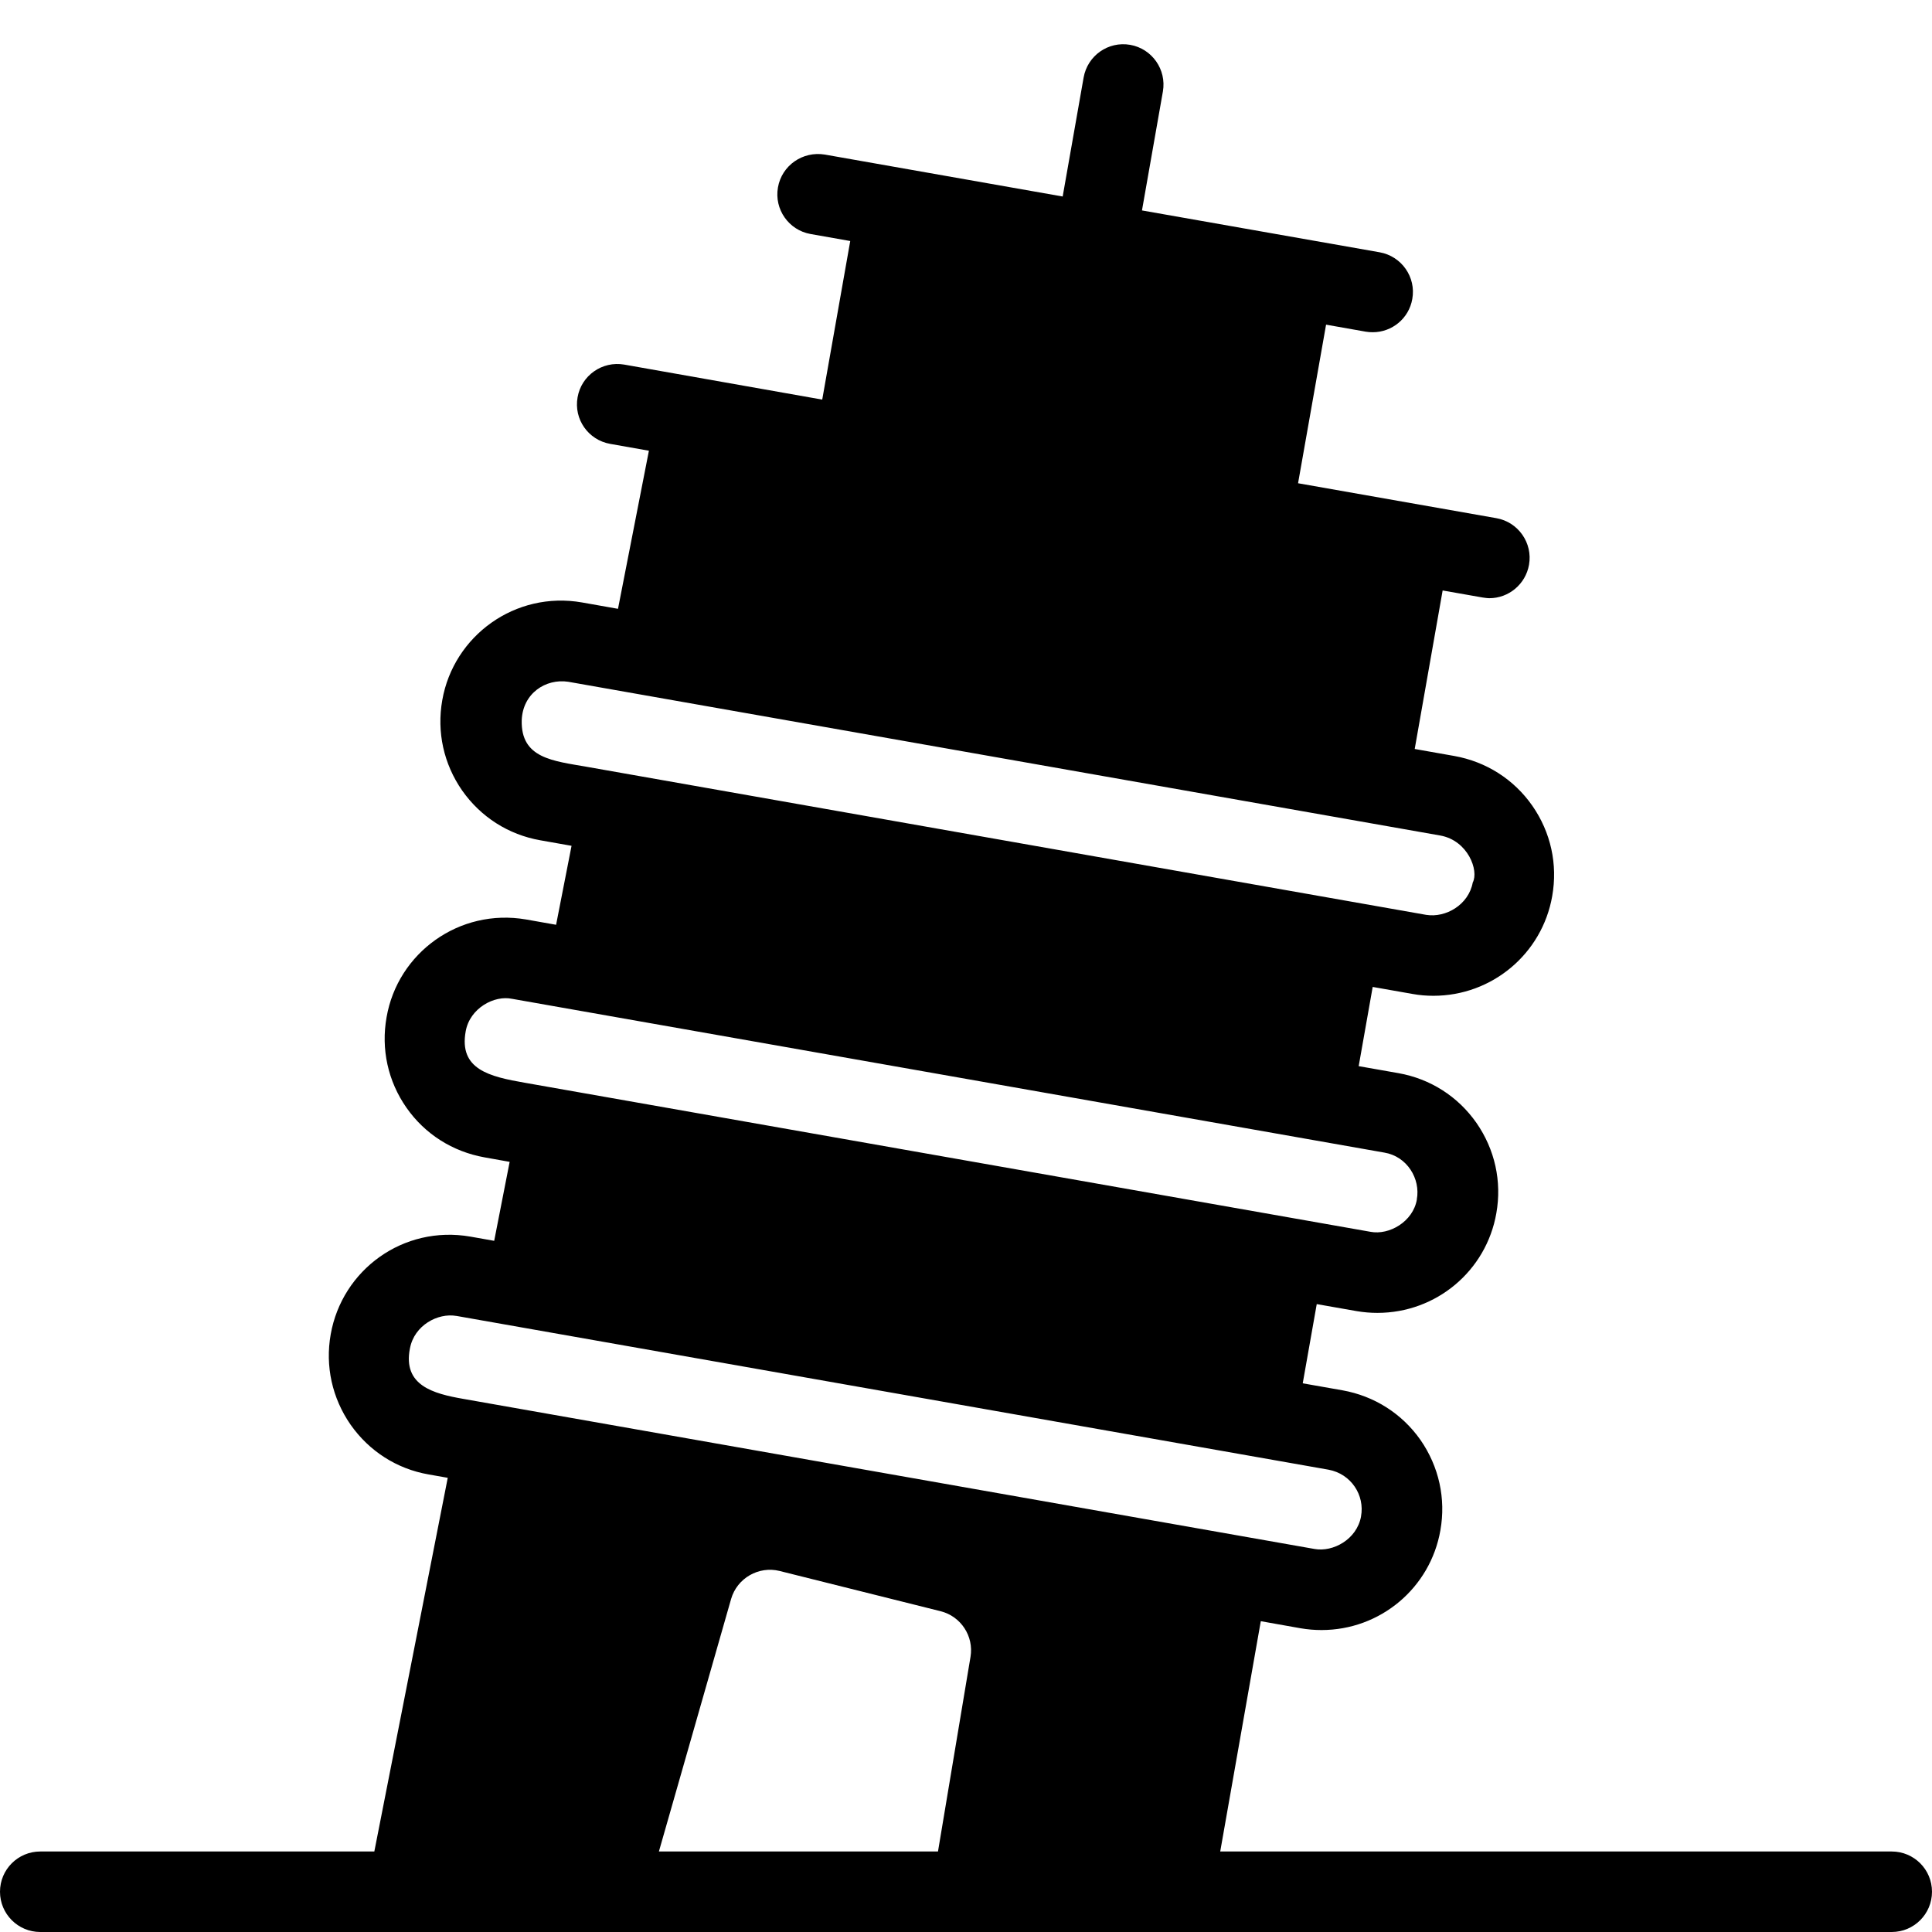 <?xml version="1.0" encoding="utf-8"?>
<!-- Generator: Adobe Illustrator 19.2.0, SVG Export Plug-In . SVG Version: 6.00 Build 0)  -->
<svg version="1.1" xmlns="http://www.w3.org/2000/svg" xmlns:xlink="http://www.w3.org/1999/xlink" x="0px" y="0px" width="24px"
	 height="24px" viewBox="0 0 24 24" enable-background="new 0 0 24 24" xml:space="preserve">
<g id="Filled_Icons">
	<path d="M23.5,23h-8.342l0.504-2.861l0.495,0.088c0.087,0.015,0.174,0.022,0.259,0.022c0.73,0,1.352-0.522,1.477-1.239
		c0.07-0.393-0.018-0.792-0.247-1.122c-0.23-0.328-0.574-0.546-0.969-0.617l-0.494-0.087l0.174-0.984l0.495,0.087
		c0.087,0.015,0.174,0.022,0.259,0.022c0.73,0,1.352-0.521,1.477-1.238c0.07-0.395-0.018-0.792-0.247-1.122
		c-0.23-0.329-0.574-0.548-0.969-0.618l-0.494-0.087l0.174-0.984l0.494,0.087c0.087,0.016,0.174,0.023,0.26,0.023
		c0.729,0,1.351-0.522,1.476-1.238c0.07-0.394-0.017-0.793-0.247-1.123c-0.229-0.328-0.573-0.547-0.969-0.618l-0.492-0.087
		l0.347-1.969l0.494,0.087c0.029,0.004,0.059,0.009,0.087,0.009c0.238,0,0.449-0.172,0.492-0.415
		c0.048-0.271-0.134-0.531-0.405-0.579l-2.464-0.434l0.348-1.97l0.492,0.087c0.029,0.005,0.059,0.007,0.088,0.007
		c0.238,0,0.449-0.17,0.491-0.413c0.049-0.272-0.133-0.531-0.405-0.58l-2.953-0.52l0.26-1.478c0.047-0.272-0.135-0.531-0.406-0.579
		c-0.273-0.048-0.531,0.134-0.579,0.407l-0.26,1.477l-2.955-0.521C9.971,1.875,9.712,2.055,9.664,2.328
		C9.616,2.6,9.798,2.859,10.069,2.907l0.493,0.087l-0.348,1.97L7.754,4.529C7.481,4.482,7.222,4.664,7.175,4.935
		C7.126,5.208,7.308,5.466,7.58,5.514l0.481,0.085L7.677,7.563L7.231,7.484c-0.83-0.146-1.597,0.414-1.737,1.214
		c-0.07,0.395,0.018,0.793,0.247,1.122c0.231,0.329,0.574,0.548,0.969,0.618l0.39,0.069l-0.192,0.981l-0.373-0.066
		c-0.831-0.143-1.595,0.416-1.733,1.215c-0.07,0.395,0.017,0.794,0.247,1.123c0.229,0.328,0.573,0.546,0.969,0.617l0.313,0.056
		l-0.192,0.981l-0.294-0.052c-0.837-0.146-1.596,0.414-1.737,1.214c-0.07,0.394,0.018,0.792,0.247,1.122
		c0.231,0.329,0.574,0.549,0.969,0.618l0.238,0.042L4.65,23H0.5C0.224,23,0,23.223,0,23.5C0,23.776,0.224,24,0.5,24h23
		c0.276,0,0.5-0.224,0.5-0.5C24,23.223,23.776,23,23.5,23z M6.481,8.948c0.012-0.335,0.298-0.521,0.577-0.479l0,0l10.833,1.91
		c0.345,0.062,0.482,0.436,0.404,0.584c-0.052,0.279-0.337,0.44-0.576,0.402h-0.001l0,0L7.292,9.526l0,0
		C6.871,9.452,6.469,9.422,6.481,8.948z M5.785,12.811L5.785,12.811c0.052-0.289,0.357-0.451,0.577-0.403h0.001l10.834,1.91
		c0.282,0.047,0.451,0.325,0.403,0.582l0.001-0.002L17.601,14.9c-0.047,0.276-0.343,0.446-0.576,0.402l0,0l0,0L6.523,13.451l0,0
		C6.079,13.374,5.699,13.285,5.785,12.811z M11.652,23H8.185l0.897-3.137c0.075-0.26,0.344-0.412,0.602-0.348l2,0.5
		c0.253,0.063,0.415,0.311,0.372,0.567L11.652,23z M5.753,17.377L5.753,17.377c-0.373-0.065-0.75-0.167-0.661-0.625
		c0-0.002,0.001-0.003,0.001-0.004c0.054-0.285,0.346-0.441,0.576-0.401l0.002,0L16.01,18.17l0,0l0.493,0.087
		c0.282,0.052,0.453,0.318,0.404,0.581l0,0v0.002c-0.053,0.284-0.348,0.443-0.577,0.402l0,0l0,0L5.753,17.377z"/>
</g>
<g id="invisible_shape">
	<rect fill="none" width="24" height="24"/>
</g>
</svg>
